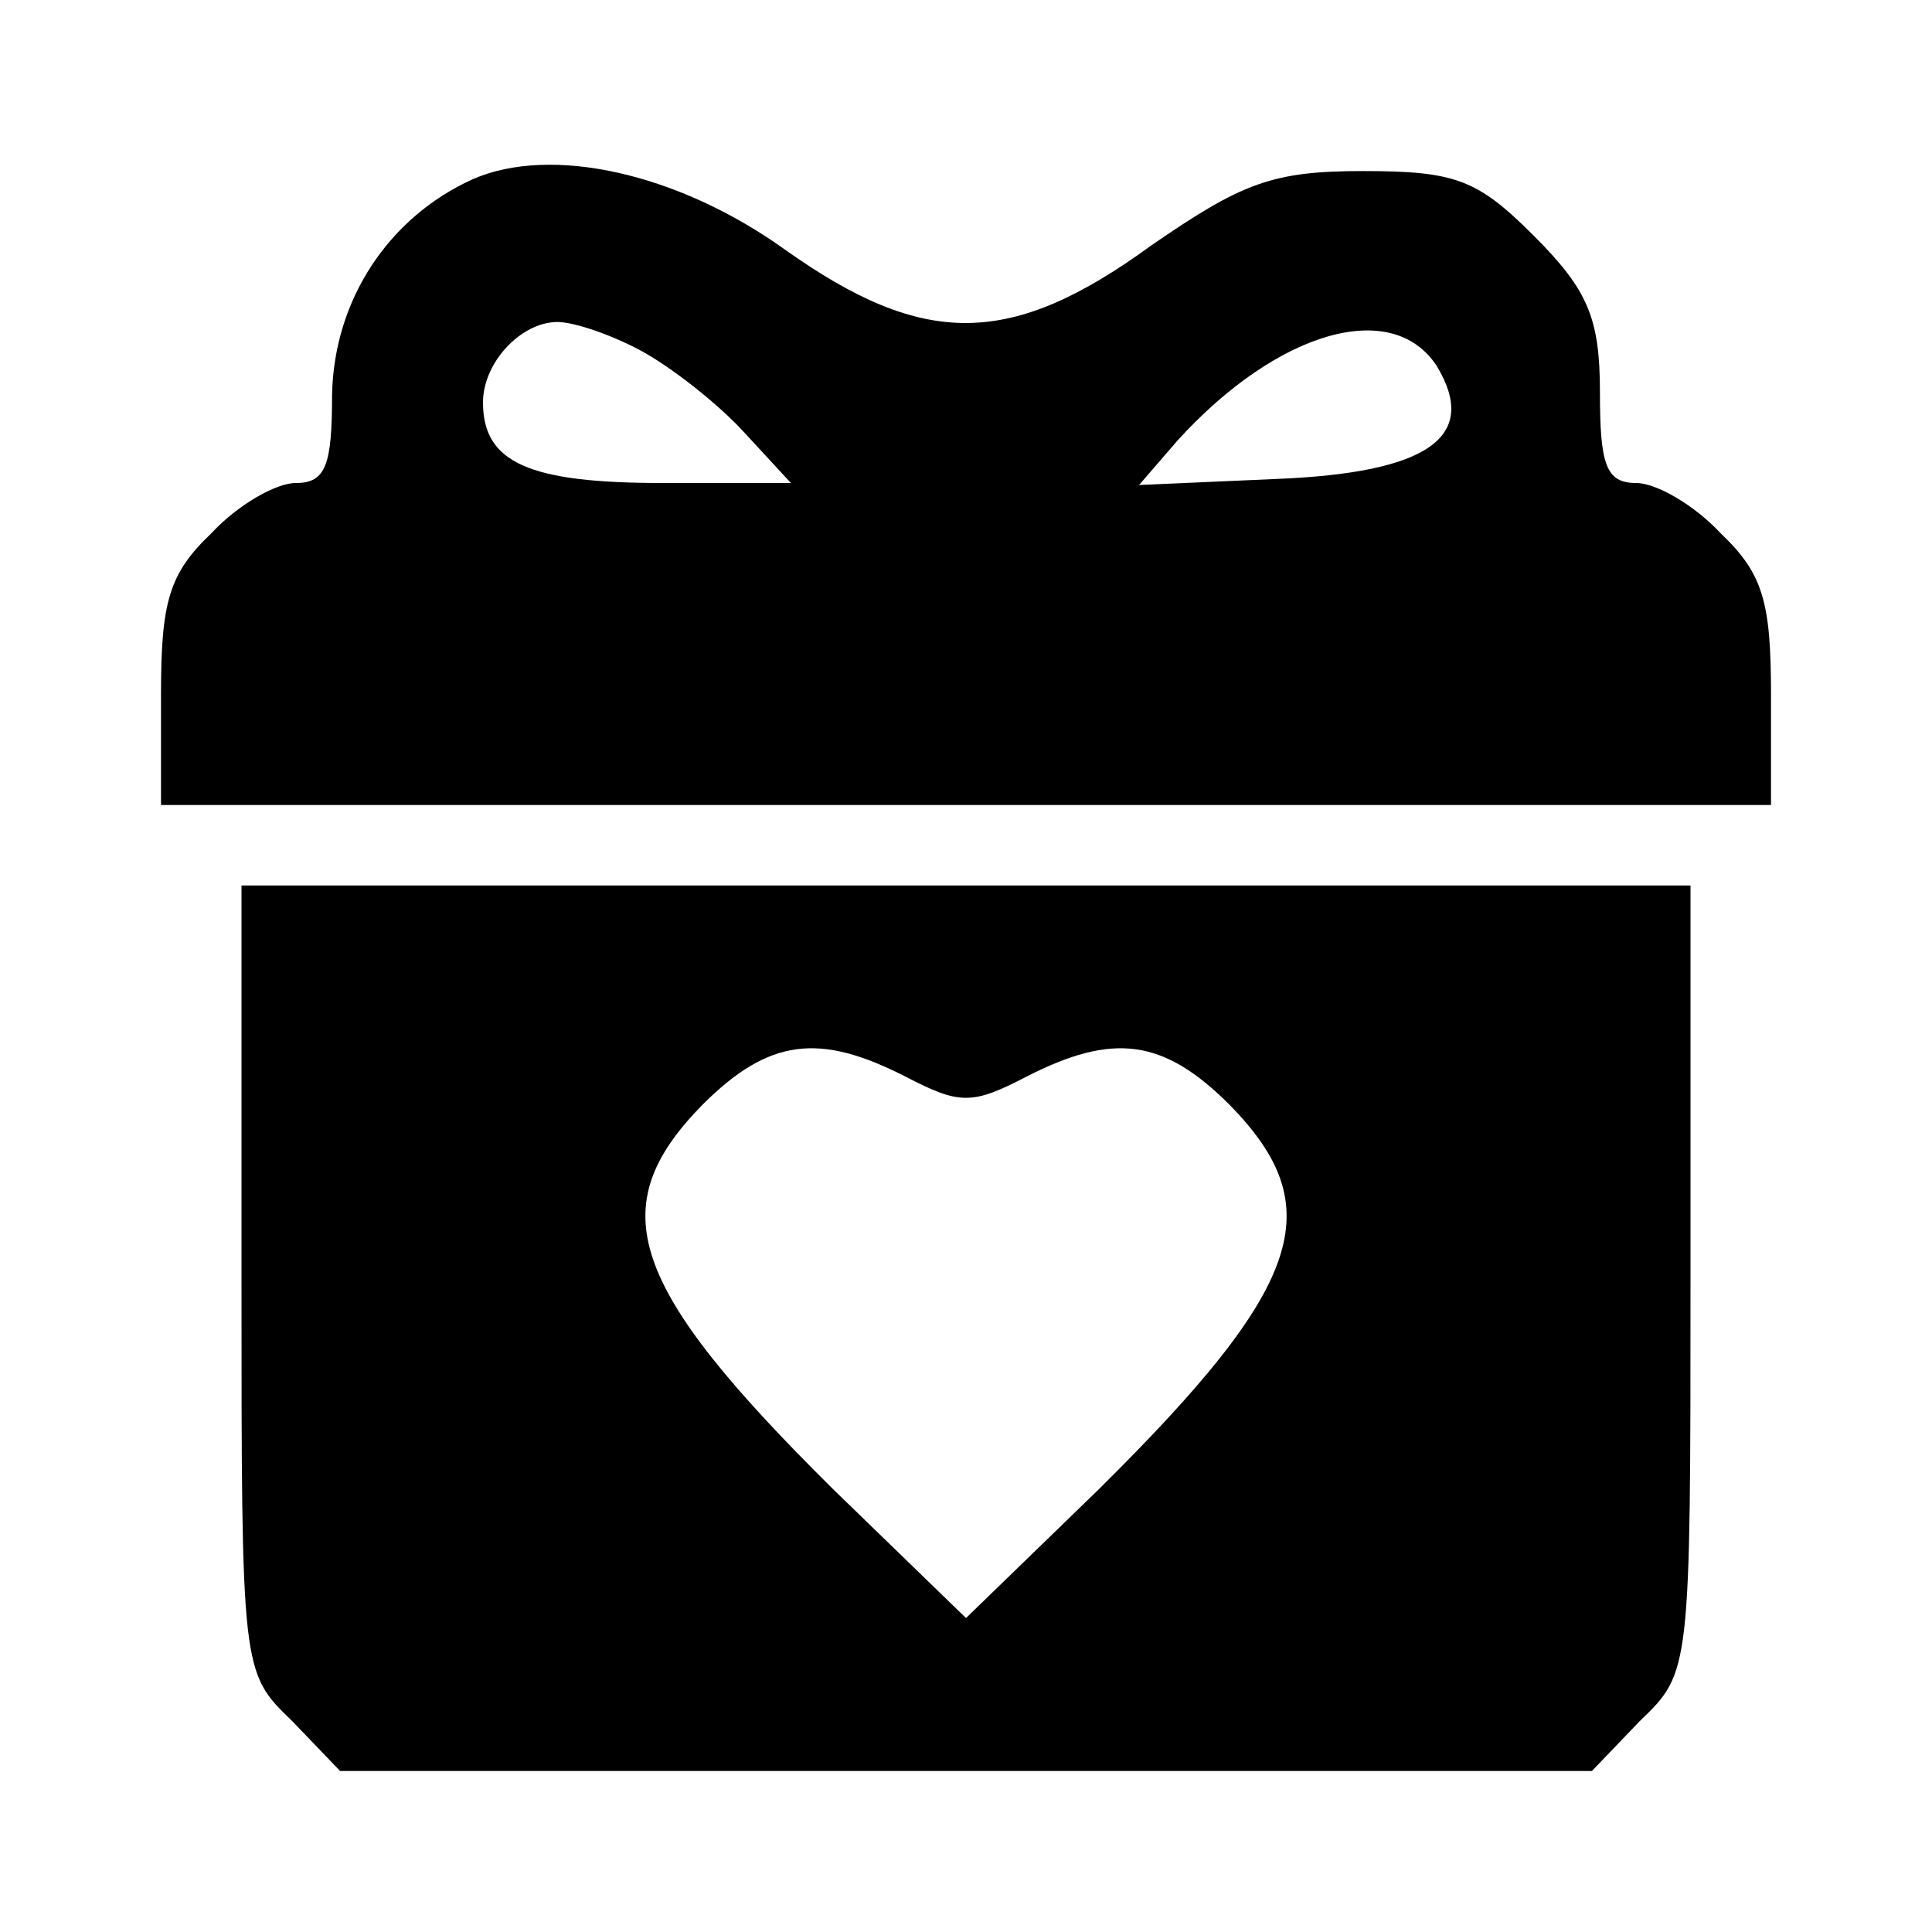 <?xml version="1.0" standalone="no"?>
<!DOCTYPE svg PUBLIC "-//W3C//DTD SVG 20010904//EN"
 "http://www.w3.org/TR/2001/REC-SVG-20010904/DTD/svg10.dtd">
<svg version="1.0" xmlns="http://www.w3.org/2000/svg"
 width="96pt" height="96pt" viewBox="0 0 96 96"
 preserveAspectRatio="xMidYMid meet">

<g transform="translate(0,96) scale(0.1,-0.1)"
fill="#000000" stroke="none">
<path d="M235 871 c-42 -19 -69 -60 -70 -107 0 -35 -3 -44 -18 -44 -10 0 -29
-11 -42 -25 -21 -20 -25 -34 -25 -80 l0 -55 400 0 400 0 0 55 c0 46 -4 60 -25
80 -13 14 -32 25 -42 25 -15 0 -18 9 -18 45 0 37 -6 51 -33 78 -28 28 -39 32
-85 32 -45 0 -60 -6 -105 -37 -70 -51 -113 -51 -182 -2 -53 38 -116 52 -155
35z m83 -85 c15 -8 38 -26 51 -40 l24 -26 -64 0 c-66 0 -89 10 -89 40 0 20 19
40 37 40 8 0 26 -6 41 -14z m396 -8 c21 -35 -4 -53 -80 -56 l-68 -3 19 22 c50
55 107 71 129 37z"/>
<path d="M120 325 c0 -195 0 -196 25 -220 l24 -25 311 0 311 0 24 25 c25 24
25 25 25 220 l0 195 -360 0 -360 0 0 -195z m330 100 c27 -14 33 -14 60 0 43
22 68 19 101 -14 50 -51 37 -90 -65 -191 l-66 -64 -66 64 c-102 101 -115 140
-65 191 33 33 58 36 101 14z"/>
</g>
</svg>
